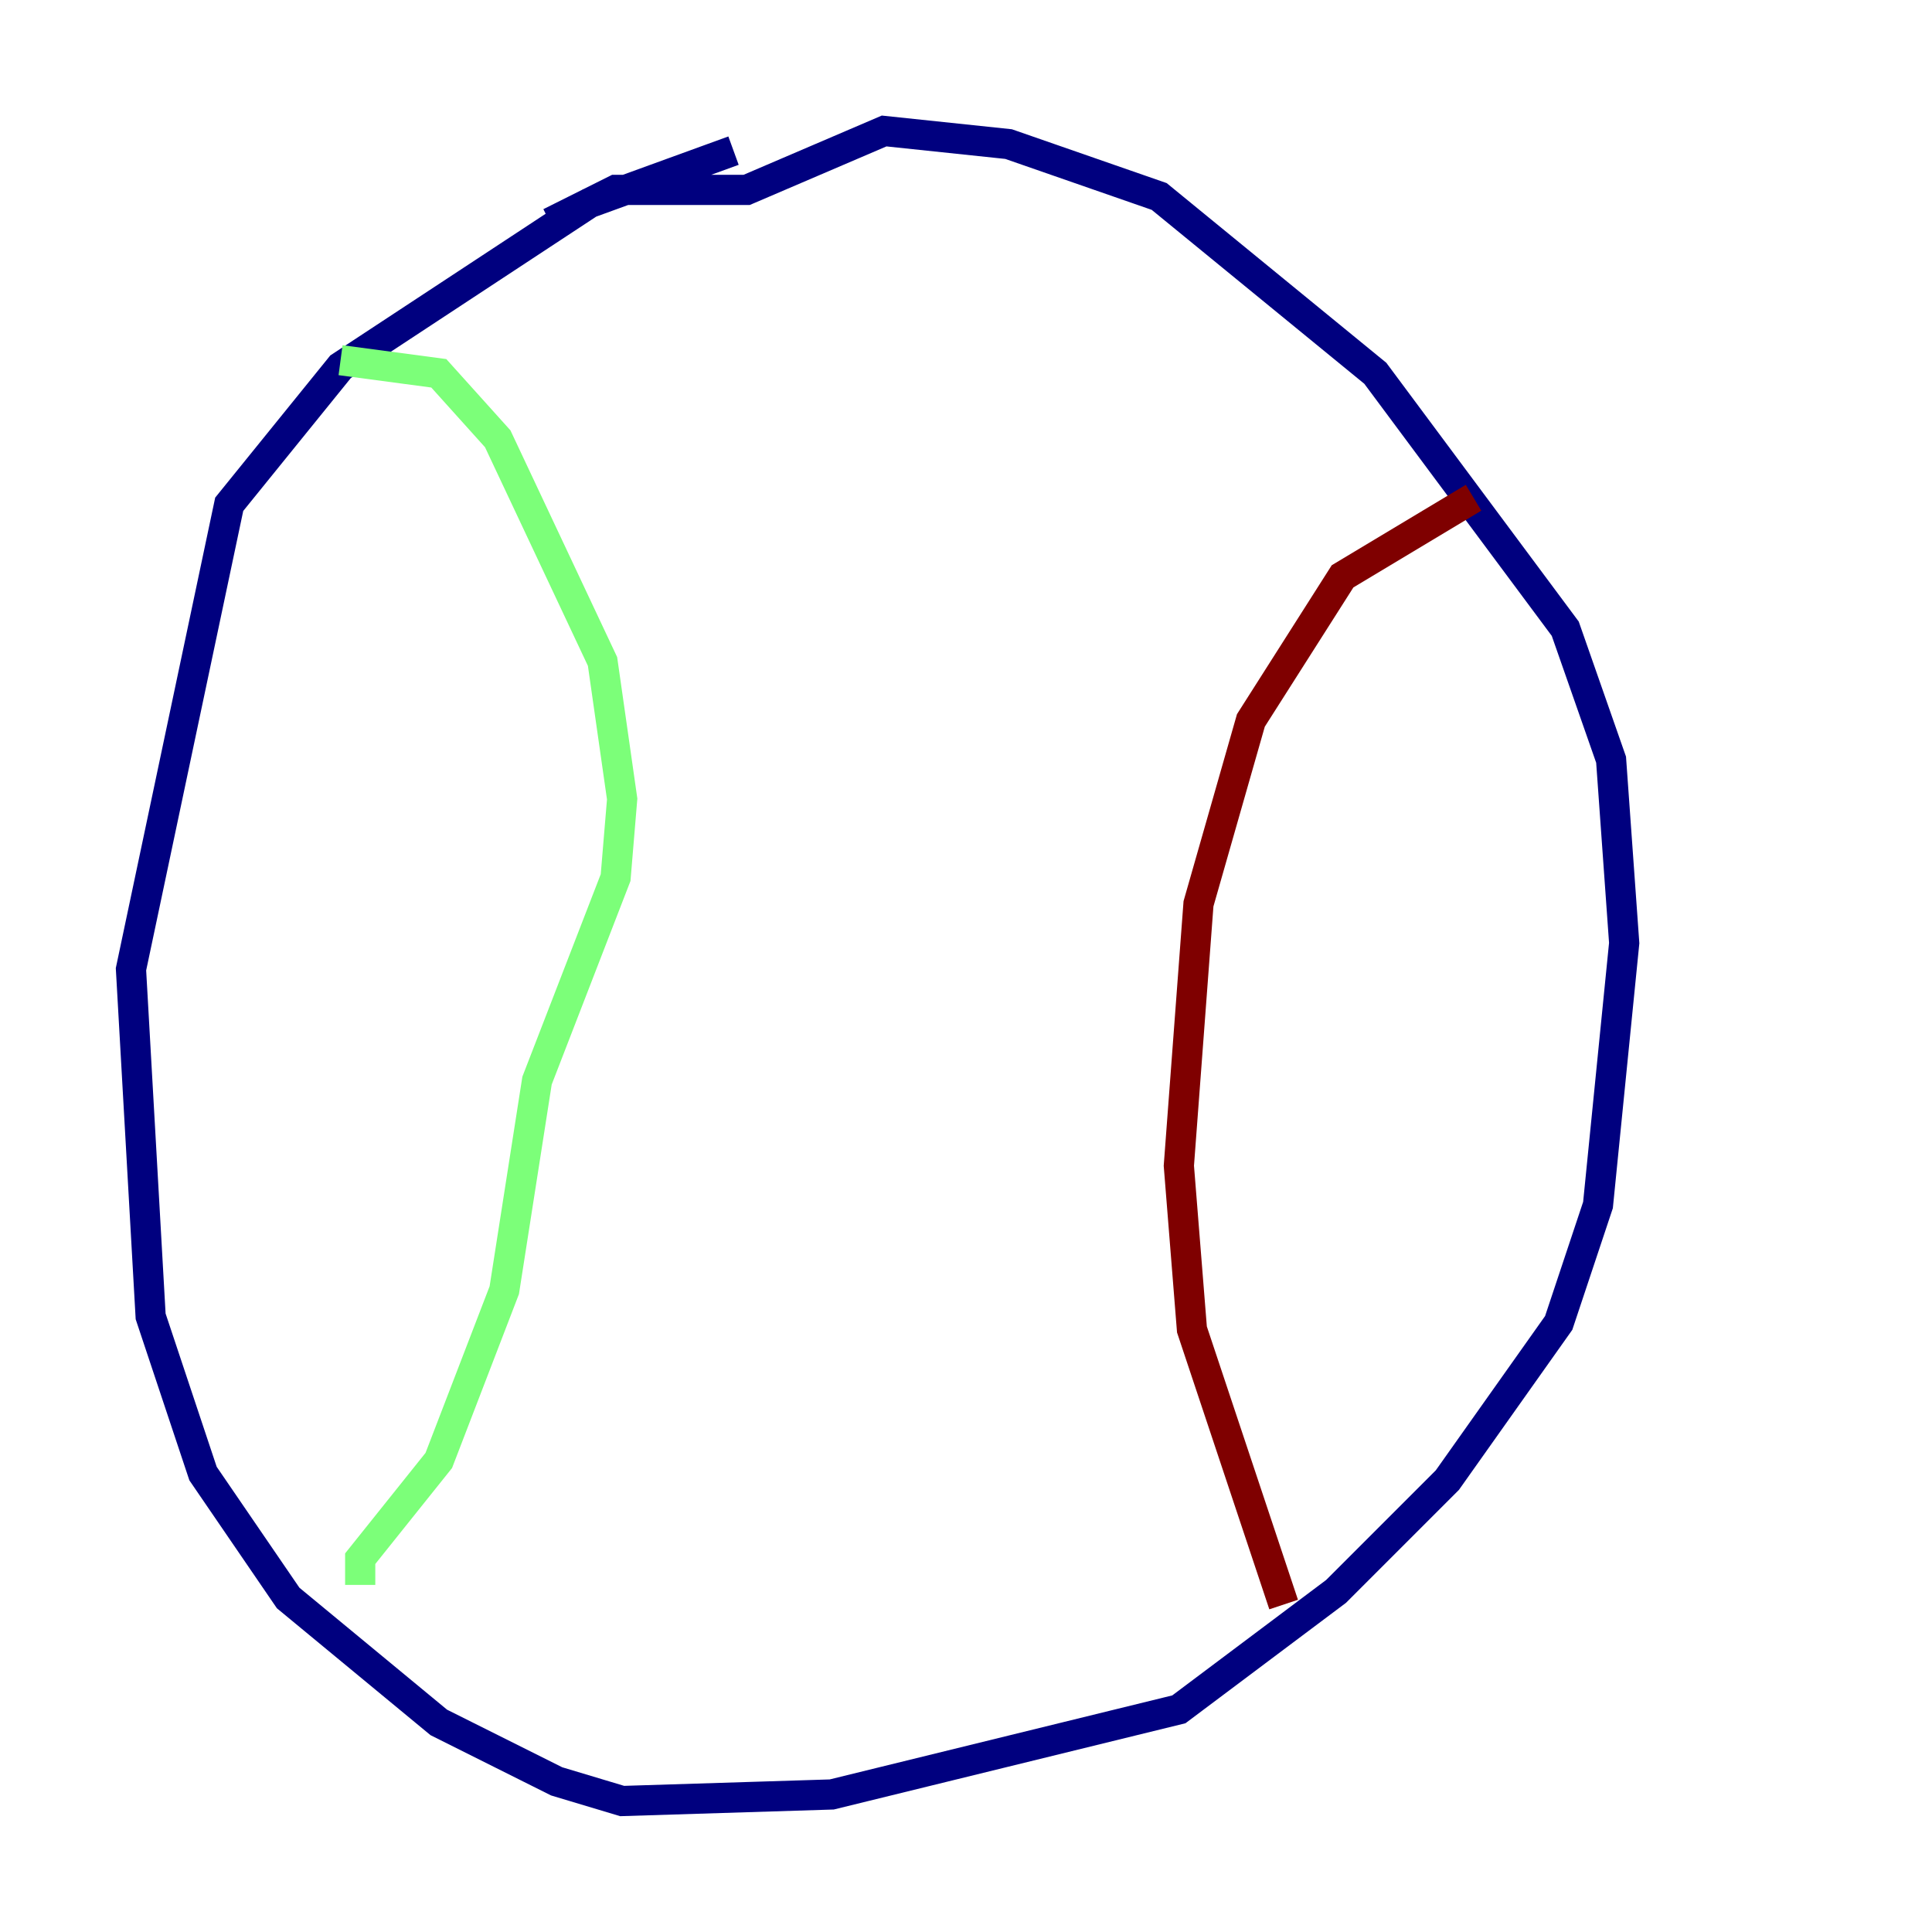 <?xml version="1.0" encoding="utf-8" ?>
<svg baseProfile="tiny" height="128" version="1.2" viewBox="0,0,128,128" width="128" xmlns="http://www.w3.org/2000/svg" xmlns:ev="http://www.w3.org/2001/xml-events" xmlns:xlink="http://www.w3.org/1999/xlink"><defs /><polyline fill="none" points="48.597,9.98 39.051,13.451 22.563,24.298 15.186,33.41 8.678,64.217 9.98,87.214 13.451,97.627 19.091,105.871 29.071,114.115 36.881,118.02 41.22,119.322 55.105,118.888 78.102,113.248 88.515,105.437 95.891,98.061 103.268,87.647 105.871,79.837 107.607,62.481 106.739,50.332 103.702,41.654 91.119,24.732 76.8,13.017 66.82,9.546 58.576,8.678 49.464,12.583 40.786,12.583 36.447,14.752" stroke="#00007f" stroke-width="2" /><polyline fill="none" points="22.563,23.864 29.071,24.732 32.976,29.071 39.919,43.824 41.22,52.936 40.786,58.142 35.58,71.593 33.41,85.478 29.071,96.759 23.864,103.268 23.864,105.003" stroke="#7cff79" stroke-width="2" /><polyline fill="none" points="97.627,32.976 88.949,38.183 82.875,47.729 79.403,59.878 78.102,77.234 78.969,88.081 85.044,106.305" stroke="#7f0000" stroke-width="2" /></svg>